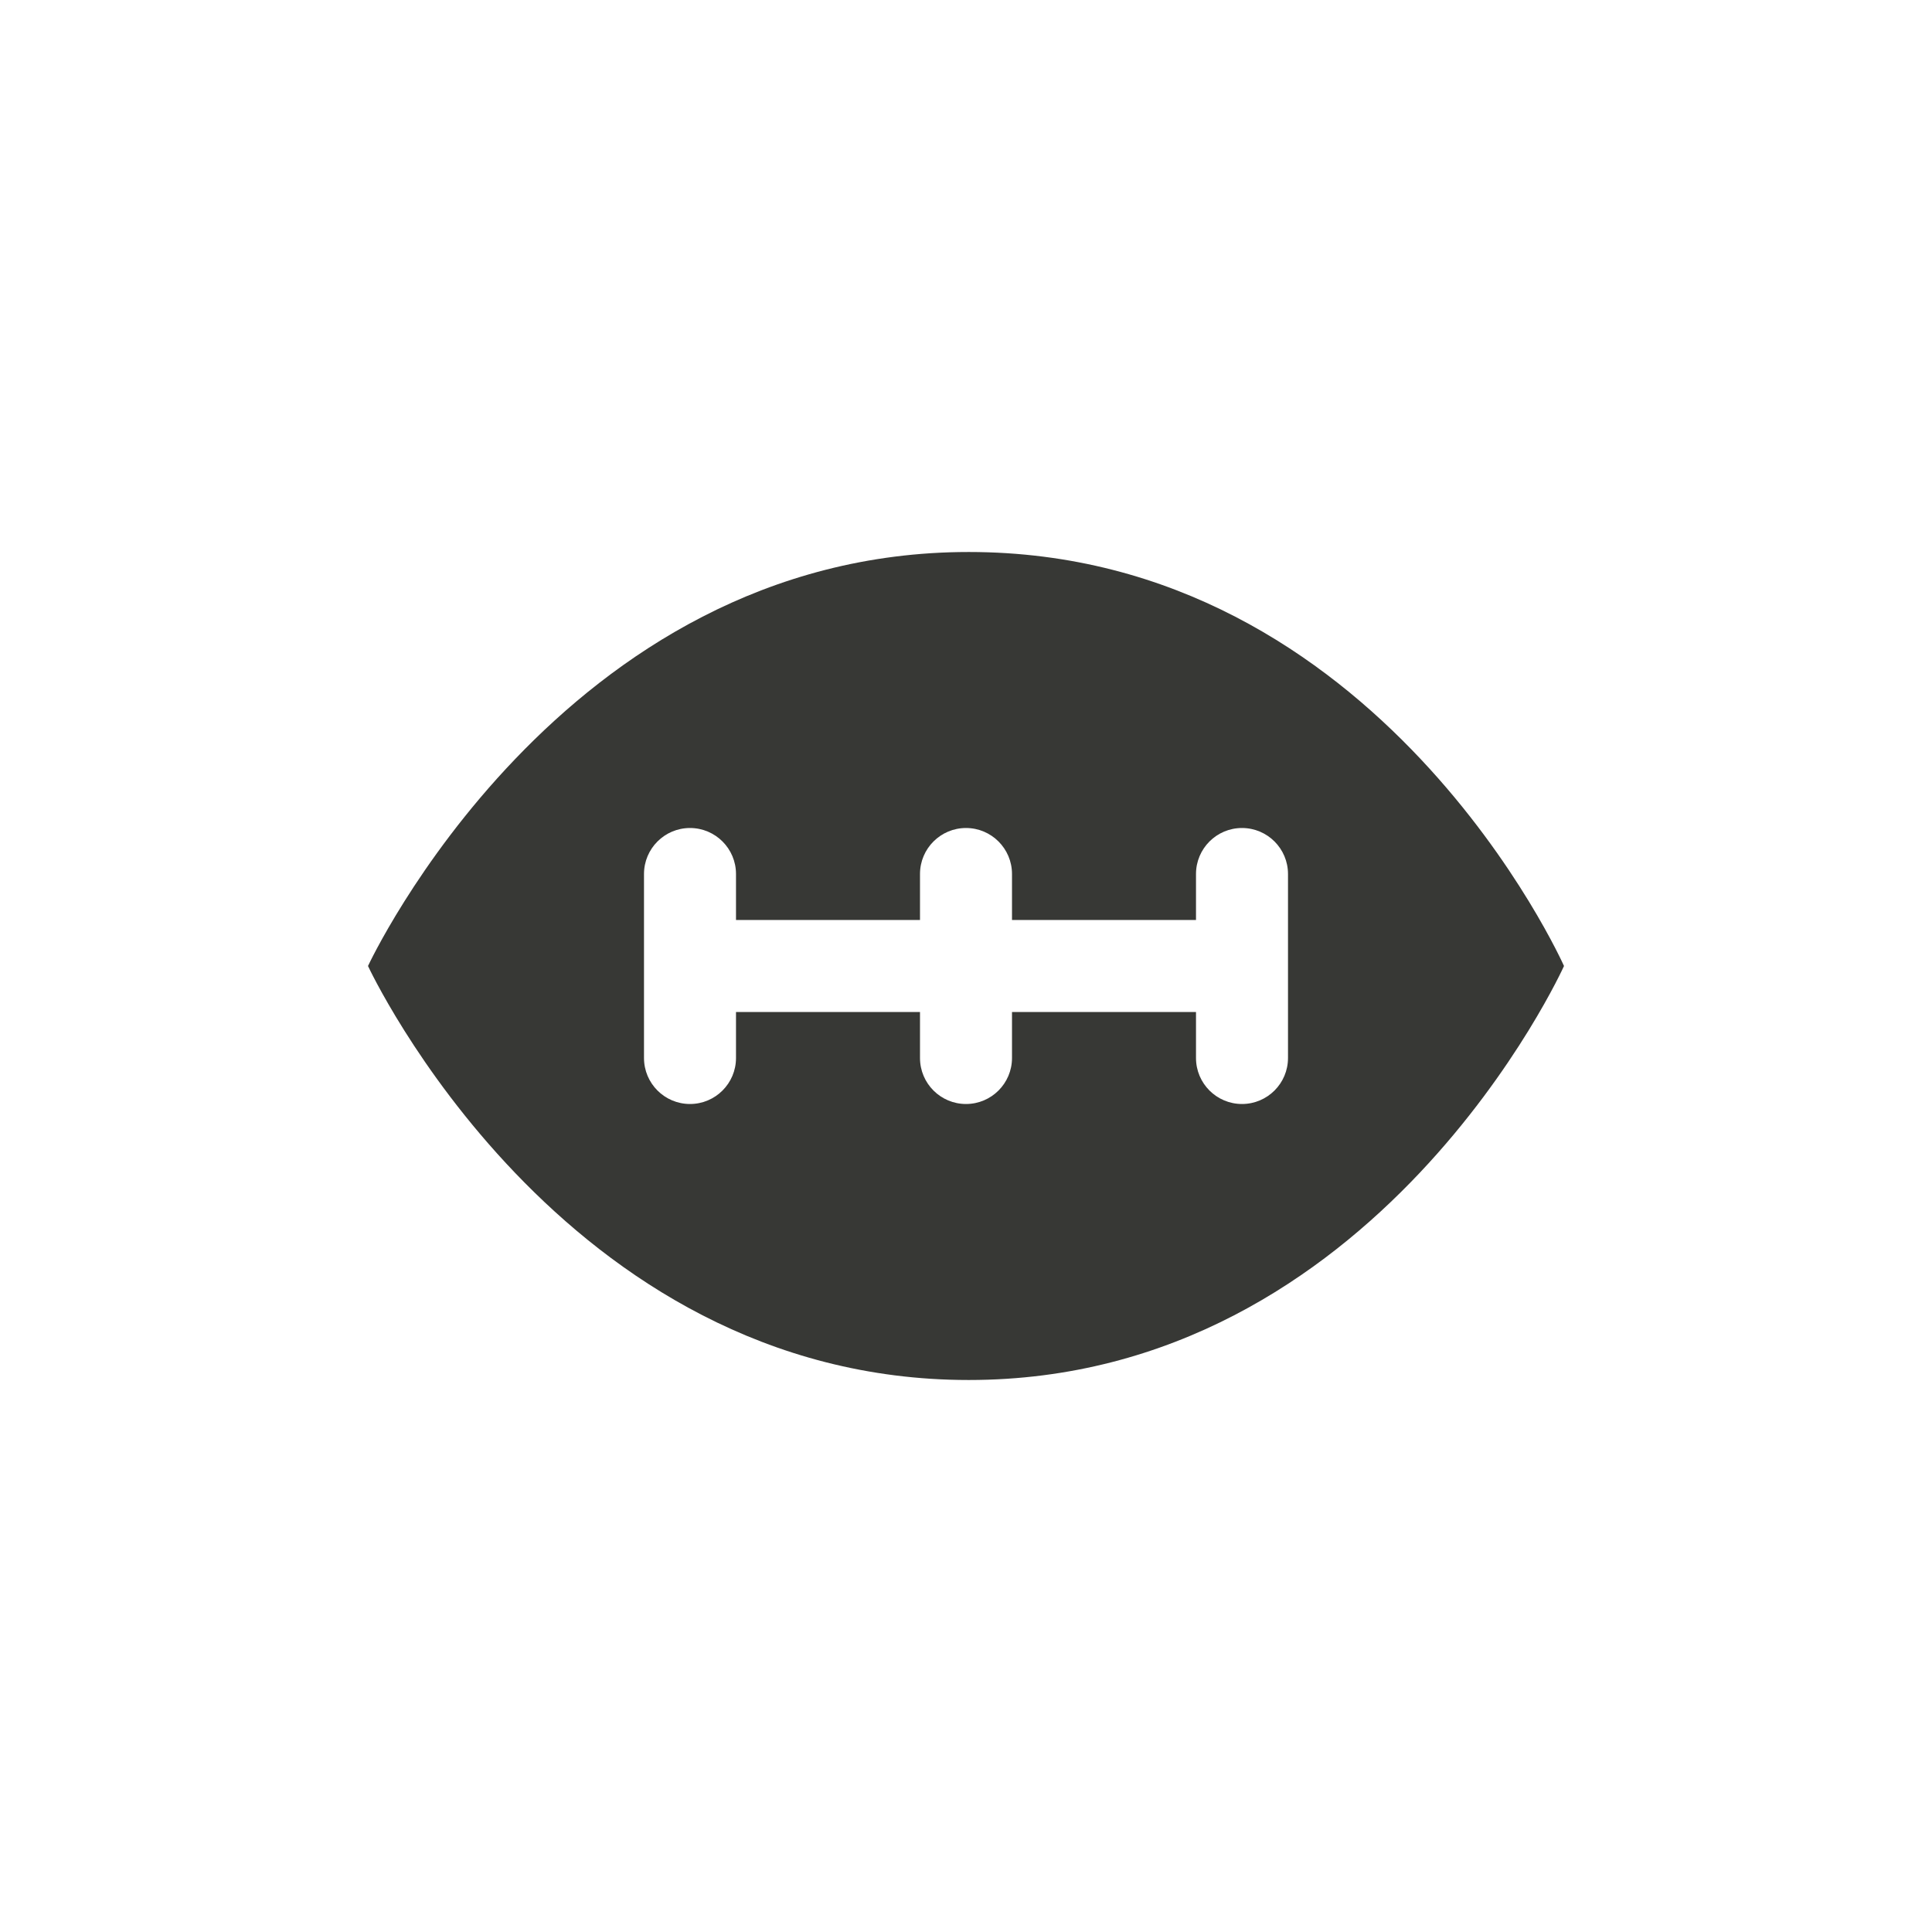 <svg xmlns="http://www.w3.org/2000/svg" viewBox="0 0 21 21" height="21" width="21"><title>america_football_15.svg</title><rect fill="none" x="0" y="0" width="21" height="21"></rect><path fill="#373835" transform="translate(3 3)" d="M7.53,3C3.09,3,1,7.5,1,7.5S3.09,12,7.53,12S14,7.5,14,7.5S12,3,7.53,3z M11,7v1.5C11,8.776,10.776,9,10.5,9
	S10,8.776,10,8.5V8H8v0.5C8,8.776,7.776,9,7.5,9S7,8.776,7,8.5V8H5v0.5C5,8.776,4.776,9,4.5,9S4,8.776,4,8.5v-2
	C4,6.224,4.224,6,4.5,6S5,6.224,5,6.5V7h2V6.5C7,6.224,7.224,6,7.5,6S8,6.224,8,6.5V7h2V6.5C10,6.224,10.224,6,10.5,6
	S11,6.224,11,6.5V7z"></path></svg>